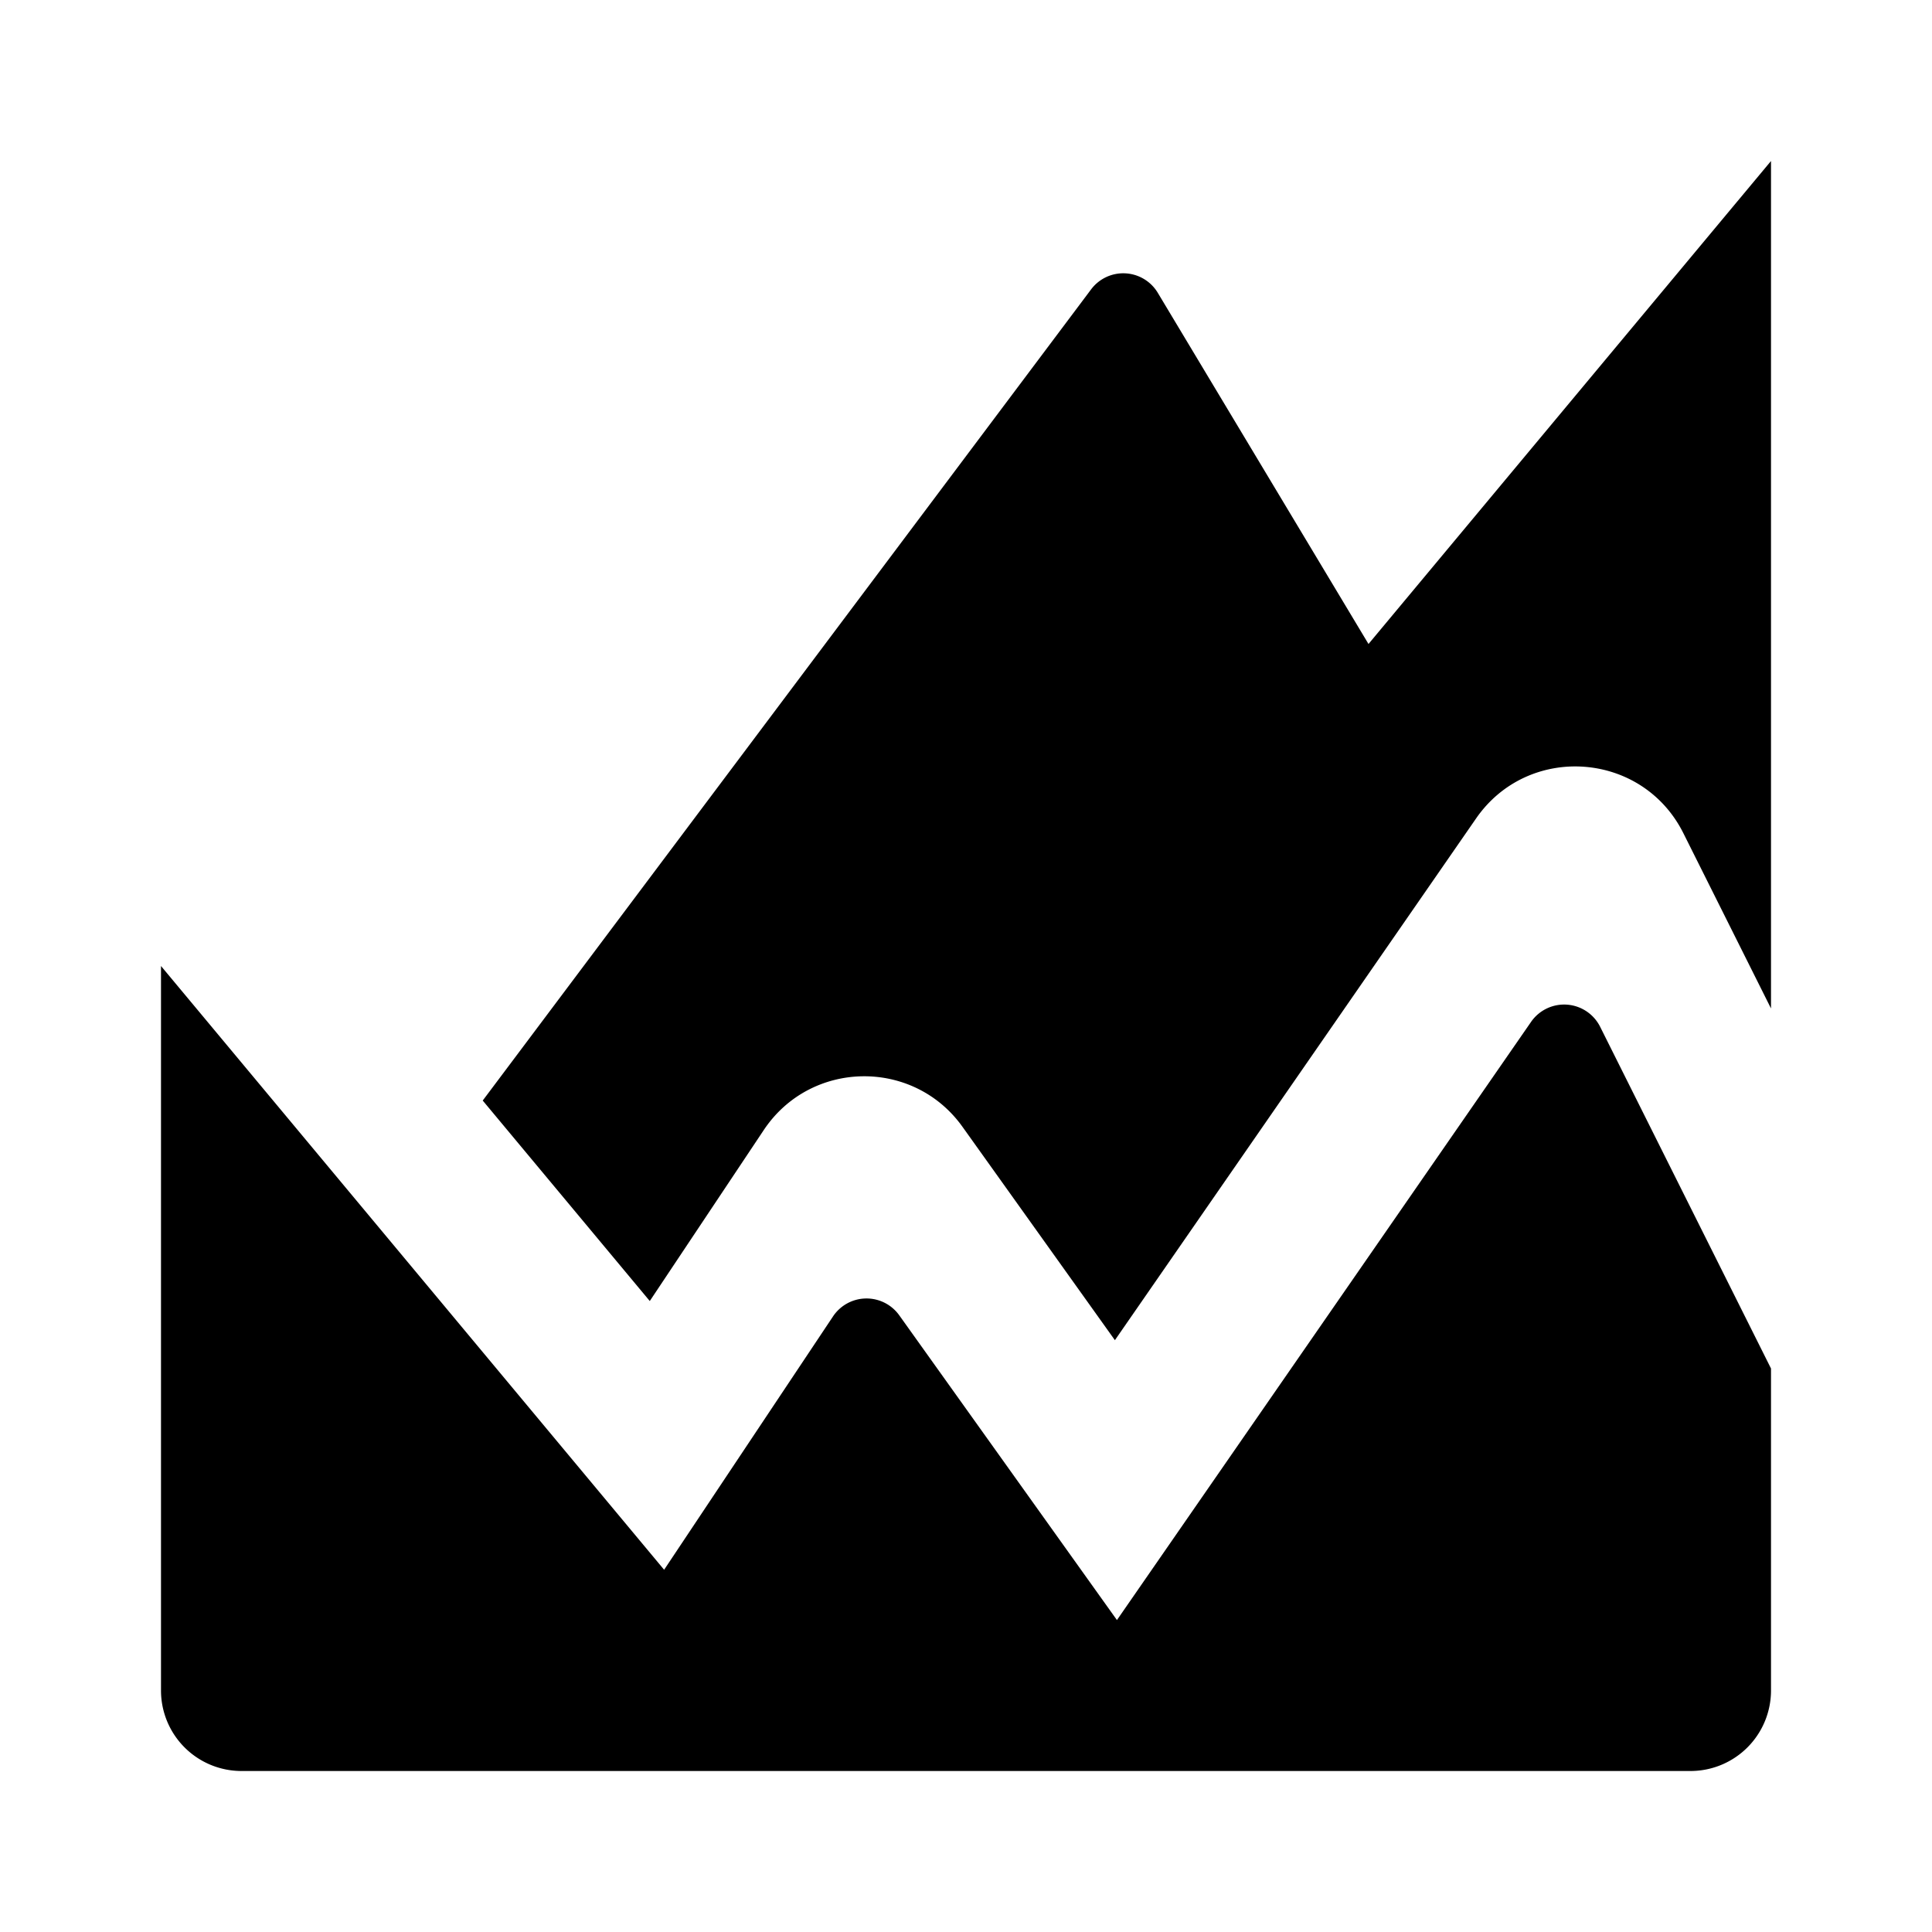 <svg xmlns="http://www.w3.org/2000/svg" width="1152" height="1152" viewBox="0 0 1152 1152"><title>GraphArea_24</title><path d="M954.127 612.254L1056 816v192a48 48 0 0 1-48 48H144a48 48 0 0 1-48-48V576l300 360 100.712-151.068a24 24 0 0 1 39.5-.637L666 966l246.928-356.674a24 24 0 0 1 41.199 2.928z"/><path d="M387.445 775.77l67.972-101.955c27.95-41.923 89.209-42.911 118.5-1.91l90.868 127.214 215.361-311.092c31.149-44.994 99.122-40.164 123.6 8.781L1056 601.318V96L816 384 690.364 174.607a24 24 0 0 0-39.78-2.052L287.836 656.227z"/></svg>